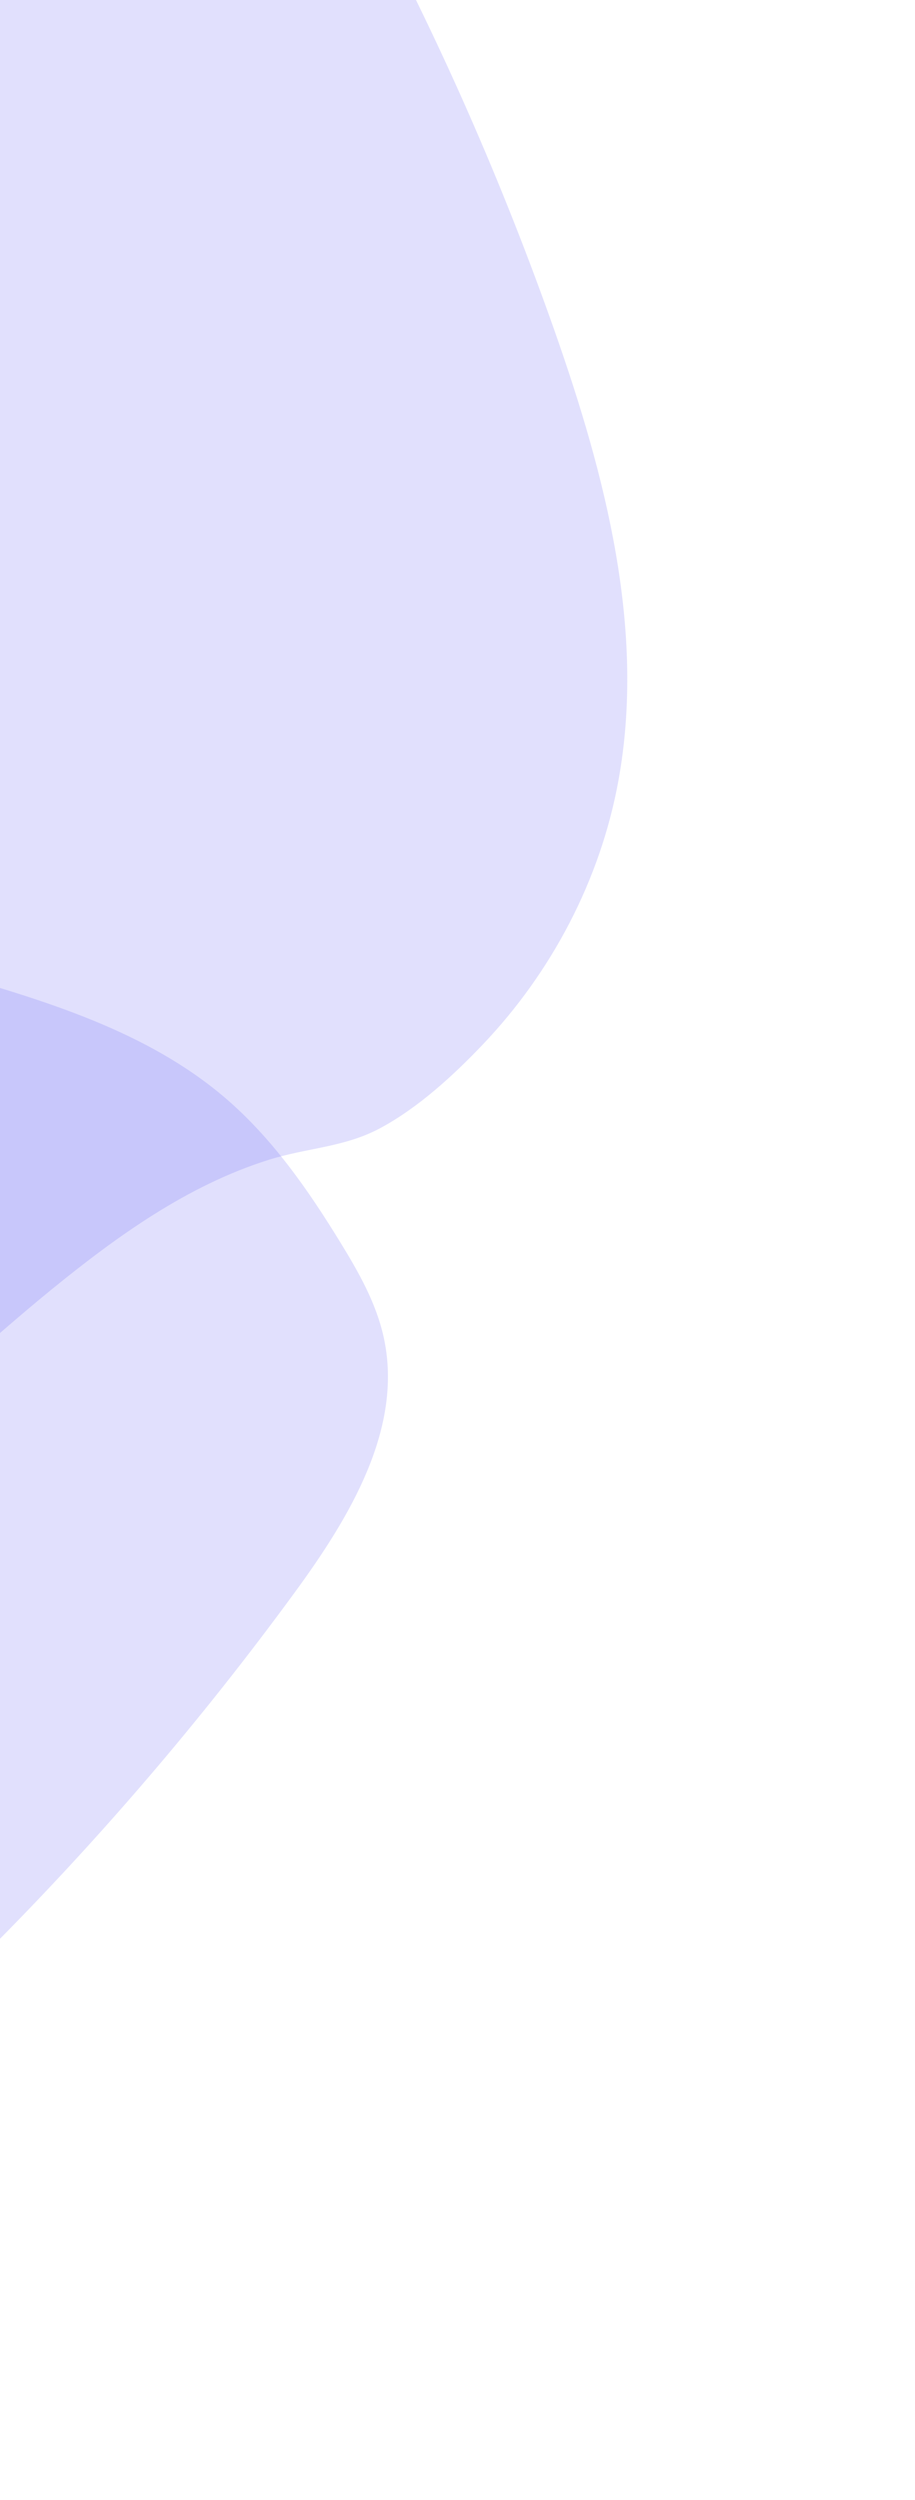<svg width="283" height="773" viewBox="0 0 283 773" fill="none" xmlns="http://www.w3.org/2000/svg">
<path opacity="0.18" d="M191.233 241.585C199.78 195.007 187.29 147.208 171.601 102.516C155.338 56.301 135.539 11.406 112.379 -31.768C98.794 -57.111 81.094 -84.113 53.104 -90.647C42.633 -93.099 31.703 -92.351 21.006 -91.237C1.93 -89.274 -17.283 -86.155 -34.827 -78.401C-63.896 -65.543 -86.012 -41.17 -107.169 -17.437C-144.441 24.37 -183.358 67.556 -234.893 89.501C-258.791 99.68 -284.517 104.845 -308.831 113.996C-333.145 123.146 -357 137.298 -369.873 159.858C-378.821 175.566 -381.692 194.065 -381.928 212.143C-382.459 252.714 -370.58 292.667 -352.913 329.223C-344.188 347.272 -333.96 364.752 -320.708 379.791C-305.559 396.974 -286.845 410.569 -268.202 423.868C-245.352 440.197 -222.106 456.378 -196.418 467.75C-170.73 479.123 -142.142 485.503 -114.395 481.219C-61.594 473.042 -23.336 430.712 16.107 398.598C36.271 382.211 57.913 366.602 82.958 358.687C95.011 354.874 106.443 354.828 117.598 348.843C129.359 342.526 140.134 332.621 149.278 323.032C170.626 300.644 185.646 272.085 191.233 241.585Z" fill="#5E58F8"/>
<path opacity="0.18" d="M-121.188 681.644C-75.493 669.211 -37.793 637.283 -4.278 603.813C30.363 569.166 62.283 531.903 91.2 492.352C108.178 469.145 124.873 441.51 118.662 413.447C116.346 402.945 110.946 393.413 105.317 384.249C95.298 367.897 84.179 351.921 69.602 339.455C45.44 318.802 13.9 309.399 -16.648 300.582C-70.46 285.05 -126.228 268.631 -168.297 231.651C-187.808 214.503 -203.589 193.539 -222.352 175.572C-241.116 157.604 -264.191 142.213 -290.099 140.359C-308.131 139.083 -326.053 144.492 -342.456 152.096C-379.268 169.158 -410.158 197.144 -435.482 228.88C-447.984 244.551 -459.323 261.332 -467.154 279.784C-476.098 300.872 -480.266 323.625 -484.197 346.185C-489.041 373.85 -493.581 401.806 -492.728 429.886C-491.876 457.966 -485.269 486.502 -469.409 509.669C-439.206 553.745 -384.495 569.94 -338.485 591.62C-314.991 602.717 -291.559 615.483 -273.593 634.643C-264.944 643.863 -259.959 654.151 -249.74 661.622C-238.958 669.495 -225.369 674.929 -212.768 679.028C-183.351 688.597 -151.105 689.793 -121.188 681.644Z" fill="#5E58F8"/>
</svg>
